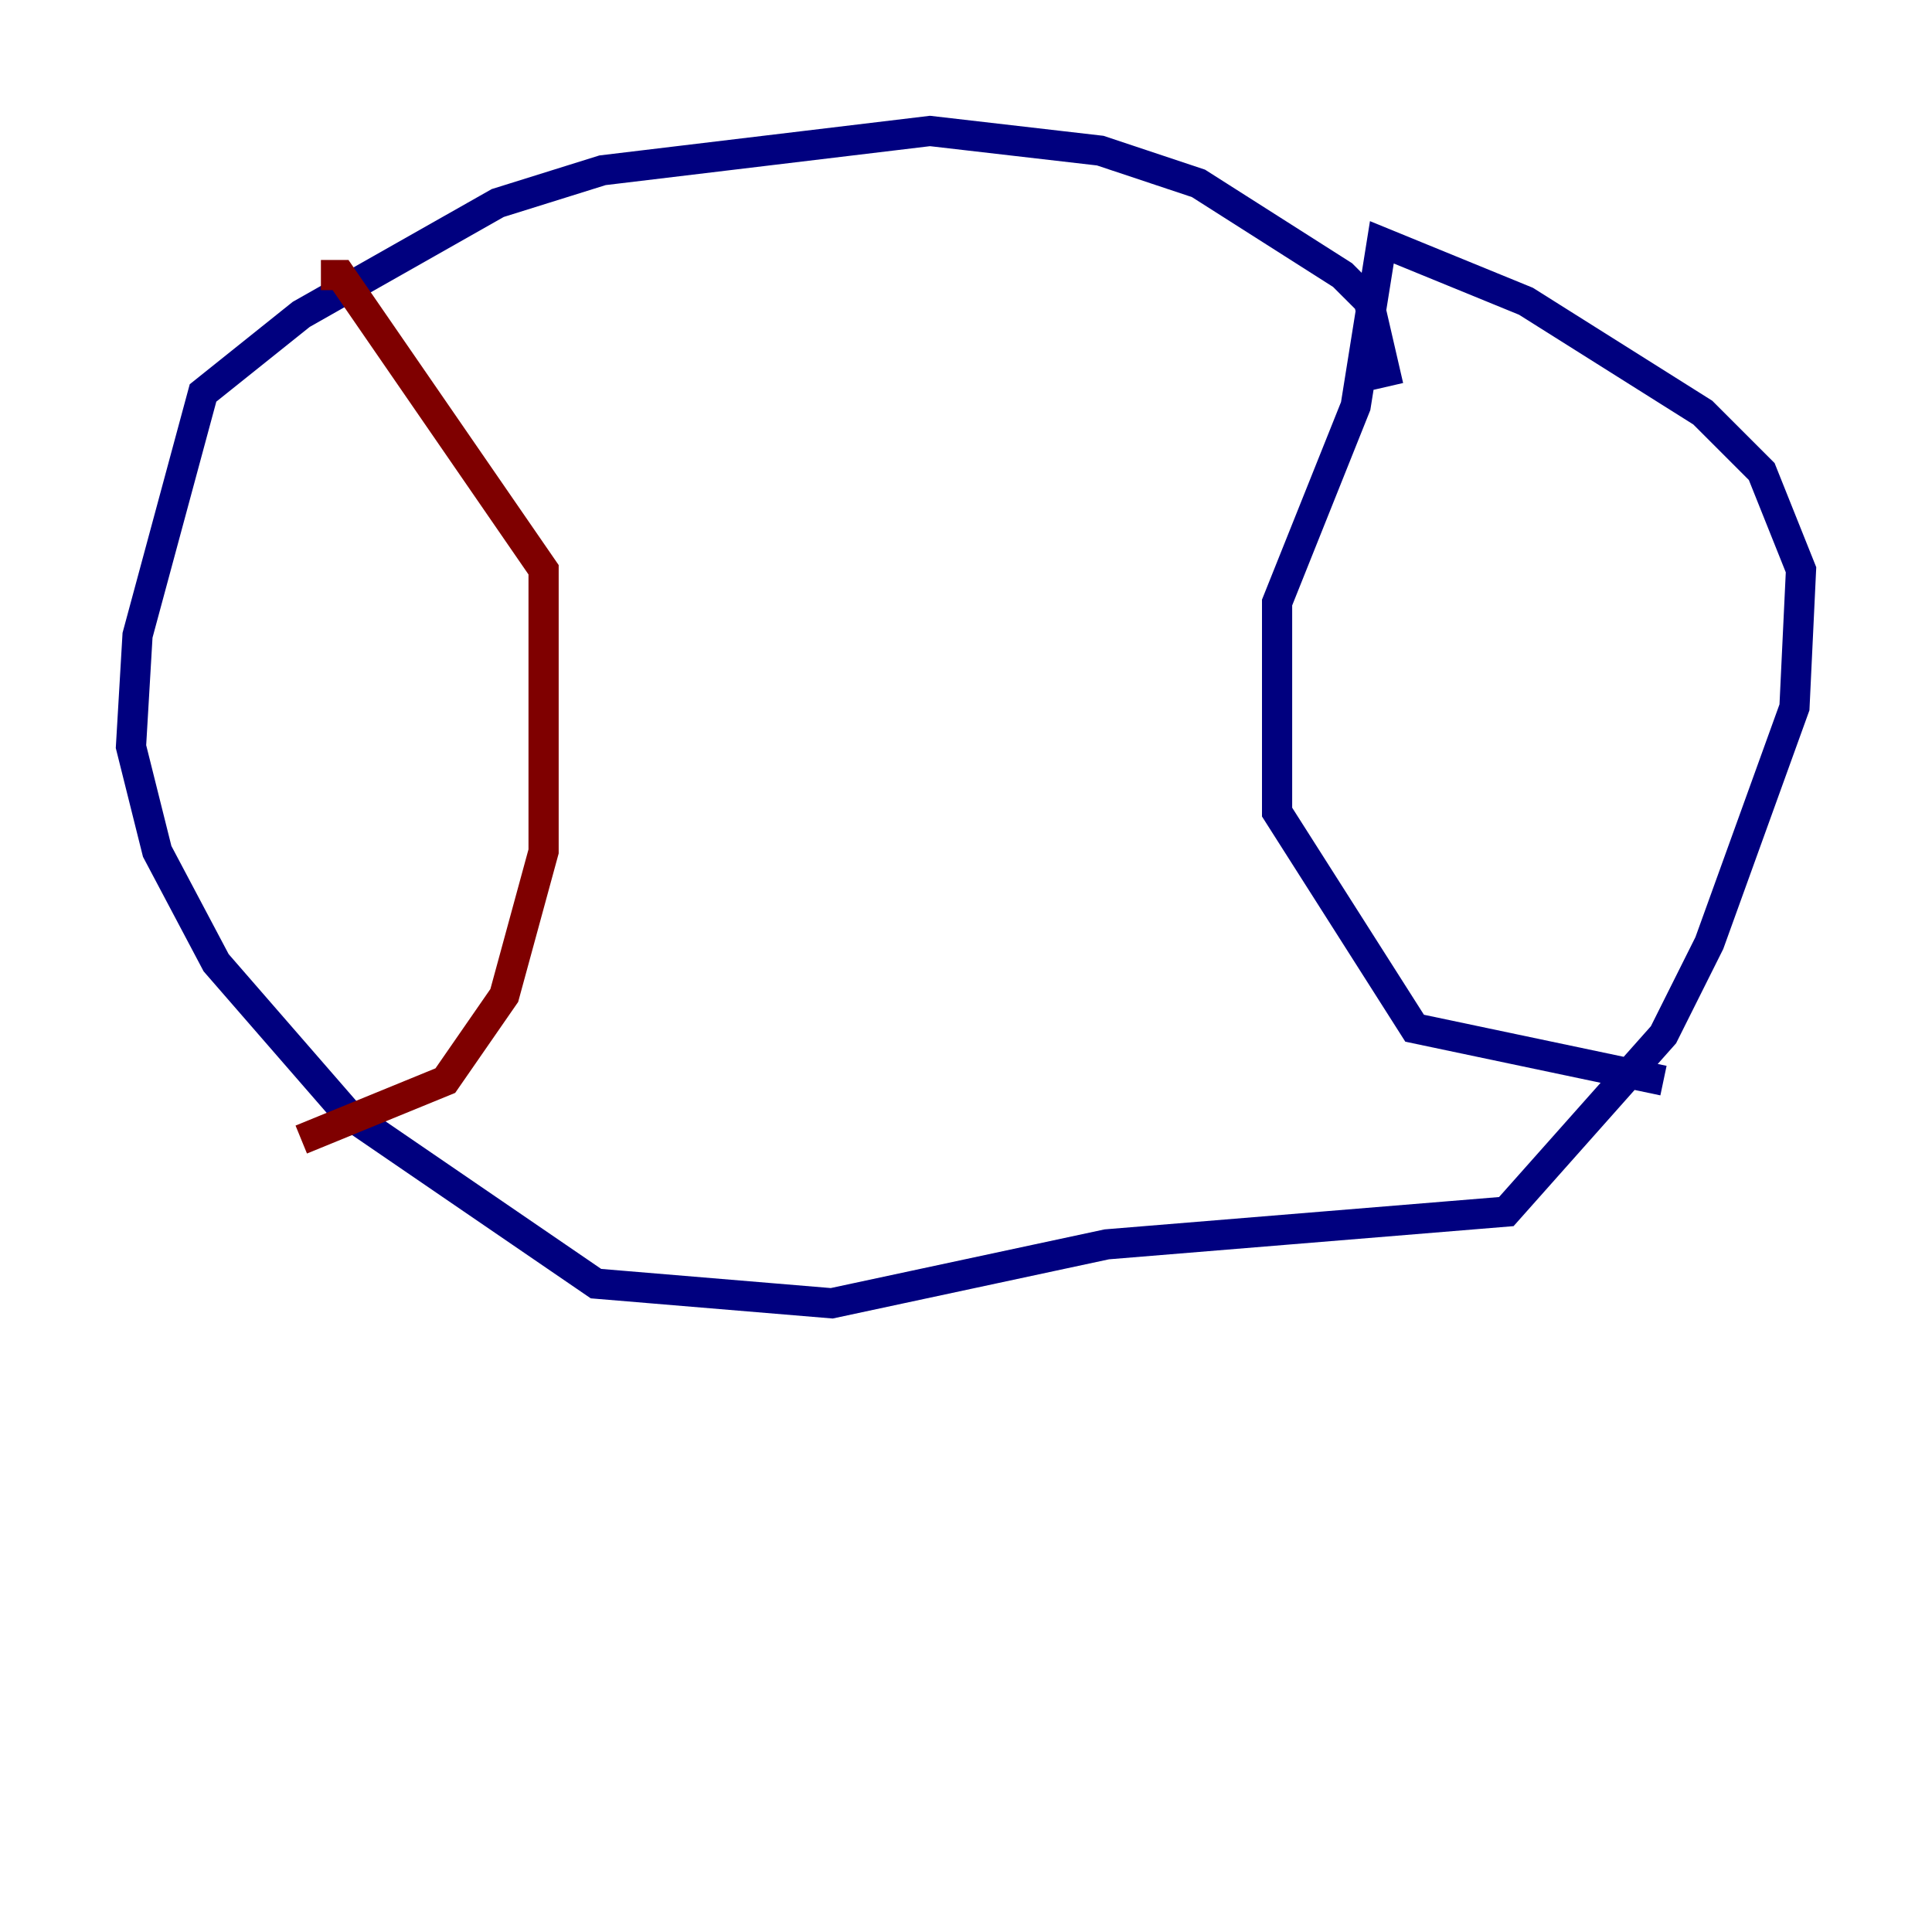 <?xml version="1.0" encoding="utf-8" ?>
<svg baseProfile="tiny" height="128" version="1.2" viewBox="0,0,128,128" width="128" xmlns="http://www.w3.org/2000/svg" xmlns:ev="http://www.w3.org/2001/xml-events" xmlns:xlink="http://www.w3.org/1999/xlink"><defs /><polyline fill="none" points="91.986,25.6 90.685,19.959 88.949,18.224 79.403,12.149 72.895,9.98 61.614,8.678 39.919,11.281 32.976,13.451 19.959,20.827 13.451,26.034 9.112,42.088 8.678,49.464 10.414,56.407 14.319,63.783 22.997,73.763 39.485,85.044 55.105,86.346 73.329,82.441 99.797,80.271 110.21,68.556 113.248,62.481 118.888,46.861 119.322,37.749 116.719,31.241 112.814,27.336 101.098,19.959 91.552,16.054 89.817,26.902 84.61,39.919 84.61,53.803 93.722,68.122 110.21,71.593" stroke="#00007f" stroke-width="2" /><polyline fill="none" points="21.261,18.224 22.563,18.224 36.014,37.749 36.014,56.407 33.41,65.953 29.505,71.593 19.959,75.498" stroke="#7f0000" stroke-width="2" /></svg>